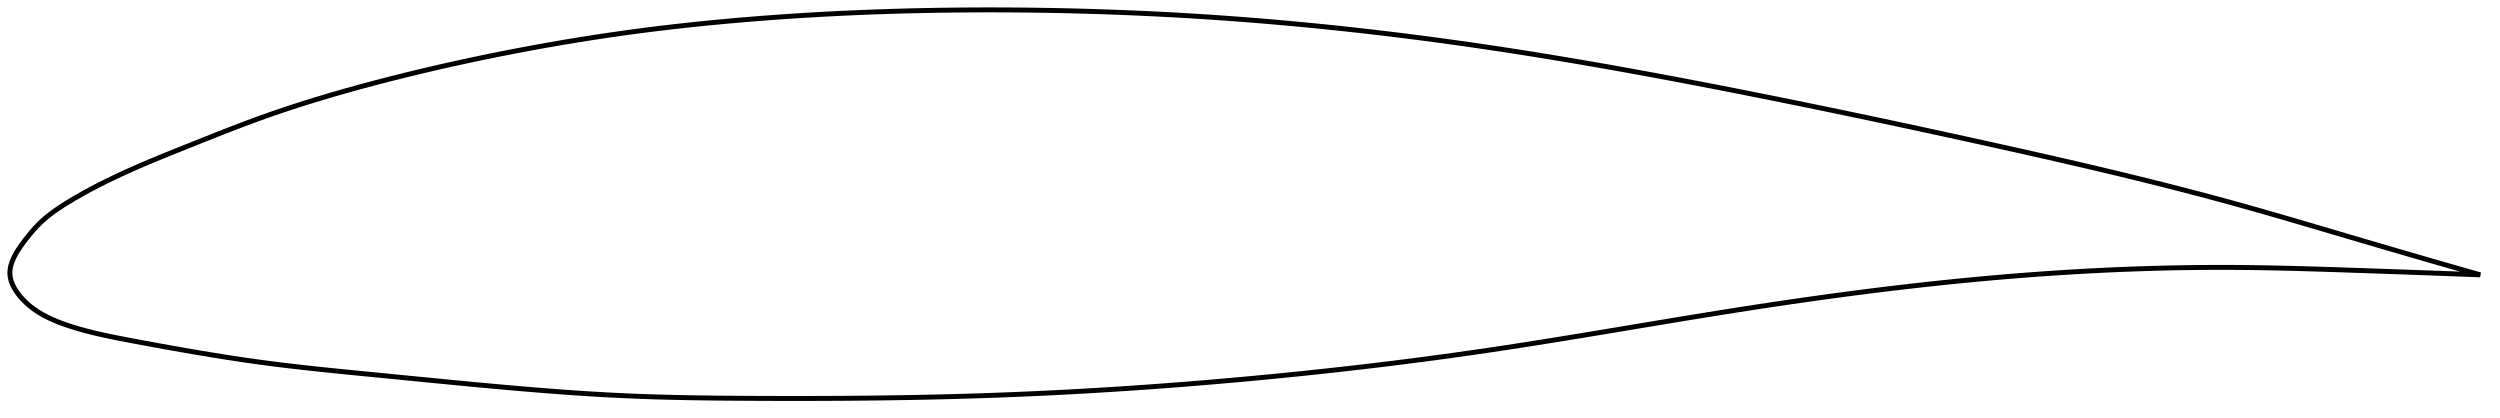 <?xml version="1.0" encoding="utf-8" ?>
<svg baseProfile="full" height="169.301" version="1.1" width="1012.026" xmlns="http://www.w3.org/2000/svg" xmlns:ev="http://www.w3.org/2001/xml-events" xmlns:xlink="http://www.w3.org/1999/xlink"><defs /><polygon fill="none" points="1004.026,111.254 1000.552,110.262 996.355,109.06 991.937,107.792 987.281,106.451 982.369,105.032 977.186,103.53 971.724,101.941 965.982,100.265 959.971,98.503 953.723,96.665 947.286,94.764 940.721,92.825 934.089,90.87 927.443,88.923 920.821,87.002 914.247,85.119 907.728,83.282 901.257,81.494 894.818,79.753 888.396,78.053 881.976,76.386 875.548,74.749 869.1,73.136 862.624,71.544 856.111,69.968 849.556,68.407 842.952,66.856 836.296,65.313 829.585,63.776 822.82,62.243 816,60.713 809.13,59.184 802.216,57.655 795.265,56.127 788.286,54.602 781.286,53.082 774.272,51.569 767.252,50.065 760.23,48.572 753.212,47.09 746.203,45.622 739.206,44.169 732.223,42.731 725.258,41.308 718.31,39.903 711.382,38.514 704.472,37.142 697.58,35.788 690.704,34.452 683.845,33.135 676.999,31.837 670.167,30.561 663.348,29.306 656.54,28.074 649.742,26.866 642.954,25.683 636.175,24.524 629.404,23.393 622.64,22.289 615.882,21.213 609.13,20.166 602.384,19.15 595.641,18.164 588.903,17.21 582.168,16.287 575.437,15.396 568.708,14.537 561.982,13.71 555.257,12.915 548.534,12.153 541.812,11.424 535.091,10.729 528.369,10.066 521.647,9.438 514.925,8.844 508.2,8.284 501.474,7.759 494.745,7.269 488.013,6.814 481.278,6.393 474.539,6.007 467.796,5.655 461.05,5.337 454.299,5.054 447.546,4.804 440.788,4.589 434.028,4.407 427.265,4.258 420.5,4.144 413.733,4.062 406.966,4.015 400.198,4.0 393.431,4.019 386.666,4.072 379.905,4.16 373.147,4.283 366.395,4.443 359.651,4.639 352.914,4.872 346.187,5.143 339.472,5.453 332.77,5.8 326.082,6.187 319.41,6.614 312.757,7.08 306.123,7.585 299.511,8.132 292.922,8.719 286.357,9.348 279.817,10.021 273.301,10.739 266.807,11.502 260.334,12.314 253.878,13.174 247.437,14.086 241.007,15.048 234.583,16.06 228.164,17.122 221.745,18.233 215.325,19.394 208.902,20.604 202.472,21.863 196.035,23.17 189.592,24.528 183.147,25.936 176.711,27.393 170.294,28.898 163.913,30.447 157.587,32.036 151.336,33.659 145.183,35.312 139.138,36.994 133.202,38.71 127.366,40.462 121.616,42.259 115.93,44.111 110.28,46.03 104.632,48.034 98.945,50.14 93.181,52.351 87.349,54.641 81.515,56.961 75.8,59.24 70.336,61.428 65.183,63.521 60.34,65.534 55.769,67.49 51.425,69.416 47.274,71.329 43.331,73.226 39.637,75.084 36.232,76.876 33.135,78.577 30.342,80.177 27.831,81.673 25.578,83.077 23.556,84.408 21.733,85.684 20.082,86.921 18.579,88.131 17.205,89.326 15.946,90.513 14.783,91.697 13.698,92.879 12.682,94.052 11.726,95.21 10.827,96.342 9.98,97.441 9.187,98.502 8.455,99.519 7.787,100.496 7.18,101.433 6.633,102.335 6.143,103.206 5.707,104.05 5.324,104.869 4.991,105.667 4.707,106.447 4.471,107.212 4.282,107.964 4.14,108.705 4.046,109.439 4.0,110.166 4.004,110.89 4.06,111.613 4.169,112.337 4.33,113.064 4.541,113.796 4.802,114.534 5.115,115.281 5.48,116.036 5.899,116.802 6.374,117.58 6.906,118.371 7.5,119.174 8.157,119.991 8.879,120.818 9.669,121.653 10.524,122.49 11.443,123.322 12.428,124.144 13.483,124.954 14.61,125.747 15.814,126.525 17.102,127.287 18.485,128.038 19.975,128.779 21.583,129.511 23.326,130.238 25.223,130.963 27.295,131.69 29.564,132.423 32.054,133.169 34.795,133.926 37.819,134.693 41.155,135.472 44.826,136.262 48.838,137.066 53.186,137.897 57.862,138.77 62.863,139.692 68.172,140.653 73.753,141.642 79.554,142.644 85.515,143.642 91.58,144.616 97.709,145.551 103.886,146.435 110.12,147.263 116.433,148.041 122.843,148.78 129.363,149.489 136.003,150.176 142.763,150.852 149.635,151.525 156.599,152.206 163.625,152.898 170.682,153.593 177.741,154.284 184.778,154.965 191.774,155.631 198.715,156.275 205.591,156.893 212.398,157.481 219.136,158.035 225.809,158.551 232.426,159.025 238.998,159.454 245.54,159.835 252.069,160.166 258.608,160.442 265.177,160.668 271.796,160.848 278.481,160.988 285.241,161.094 292.082,161.171 299.003,161.226 305.997,161.264 313.049,161.289 320.142,161.301 327.259,161.297 334.387,161.277 341.511,161.24 348.622,161.183 355.709,161.107 362.768,161.01 369.793,160.891 376.782,160.749 383.734,160.584 390.651,160.395 397.536,160.181 404.393,159.941 411.228,159.674 418.047,159.38 424.856,159.059 431.66,158.713 438.461,158.34 445.265,157.941 452.073,157.516 458.887,157.065 465.71,156.588 472.542,156.086 479.384,155.558 486.236,155.004 493.095,154.426 499.962,153.823 506.832,153.195 513.705,152.543 520.576,151.868 527.443,151.167 534.305,150.443 541.159,149.693 548.004,148.919 554.84,148.119 561.664,147.295 568.477,146.444 575.28,145.568 582.071,144.666 588.852,143.737 595.625,142.78 602.389,141.797 609.147,140.785 615.901,139.747 622.653,138.687 629.406,137.606 636.16,136.509 642.918,135.399 649.682,134.278 656.451,133.15 663.228,132.019 670.012,130.887 676.804,129.759 683.606,128.637 690.415,127.526 697.234,126.429 704.06,125.349 710.893,124.29 717.732,123.254 724.576,122.242 731.421,121.256 738.267,120.298 745.11,119.368 751.949,118.468 758.781,117.599 765.602,116.764 772.41,115.963 779.201,115.198 785.973,114.469 792.722,113.779 799.444,113.127 806.137,112.515 812.796,111.944 819.419,111.414 826.006,110.925 832.557,110.476 839.074,110.069 845.56,109.702 852.019,109.376 858.458,109.091 864.882,108.846 871.299,108.642 877.719,108.479 884.15,108.357 890.605,108.278 897.097,108.243 903.641,108.252 910.255,108.308 916.952,108.407 923.733,108.544 930.58,108.715 937.458,108.913 944.313,109.128 951.076,109.354 957.67,109.579 964.029,109.8 970.108,110.014 975.884,110.219 981.354,110.416 986.524,110.604 991.411,110.783 996.033,110.954 1000.411,111.118 1004.026,111.254" stroke="black" stroke-width="2.0" /></svg>